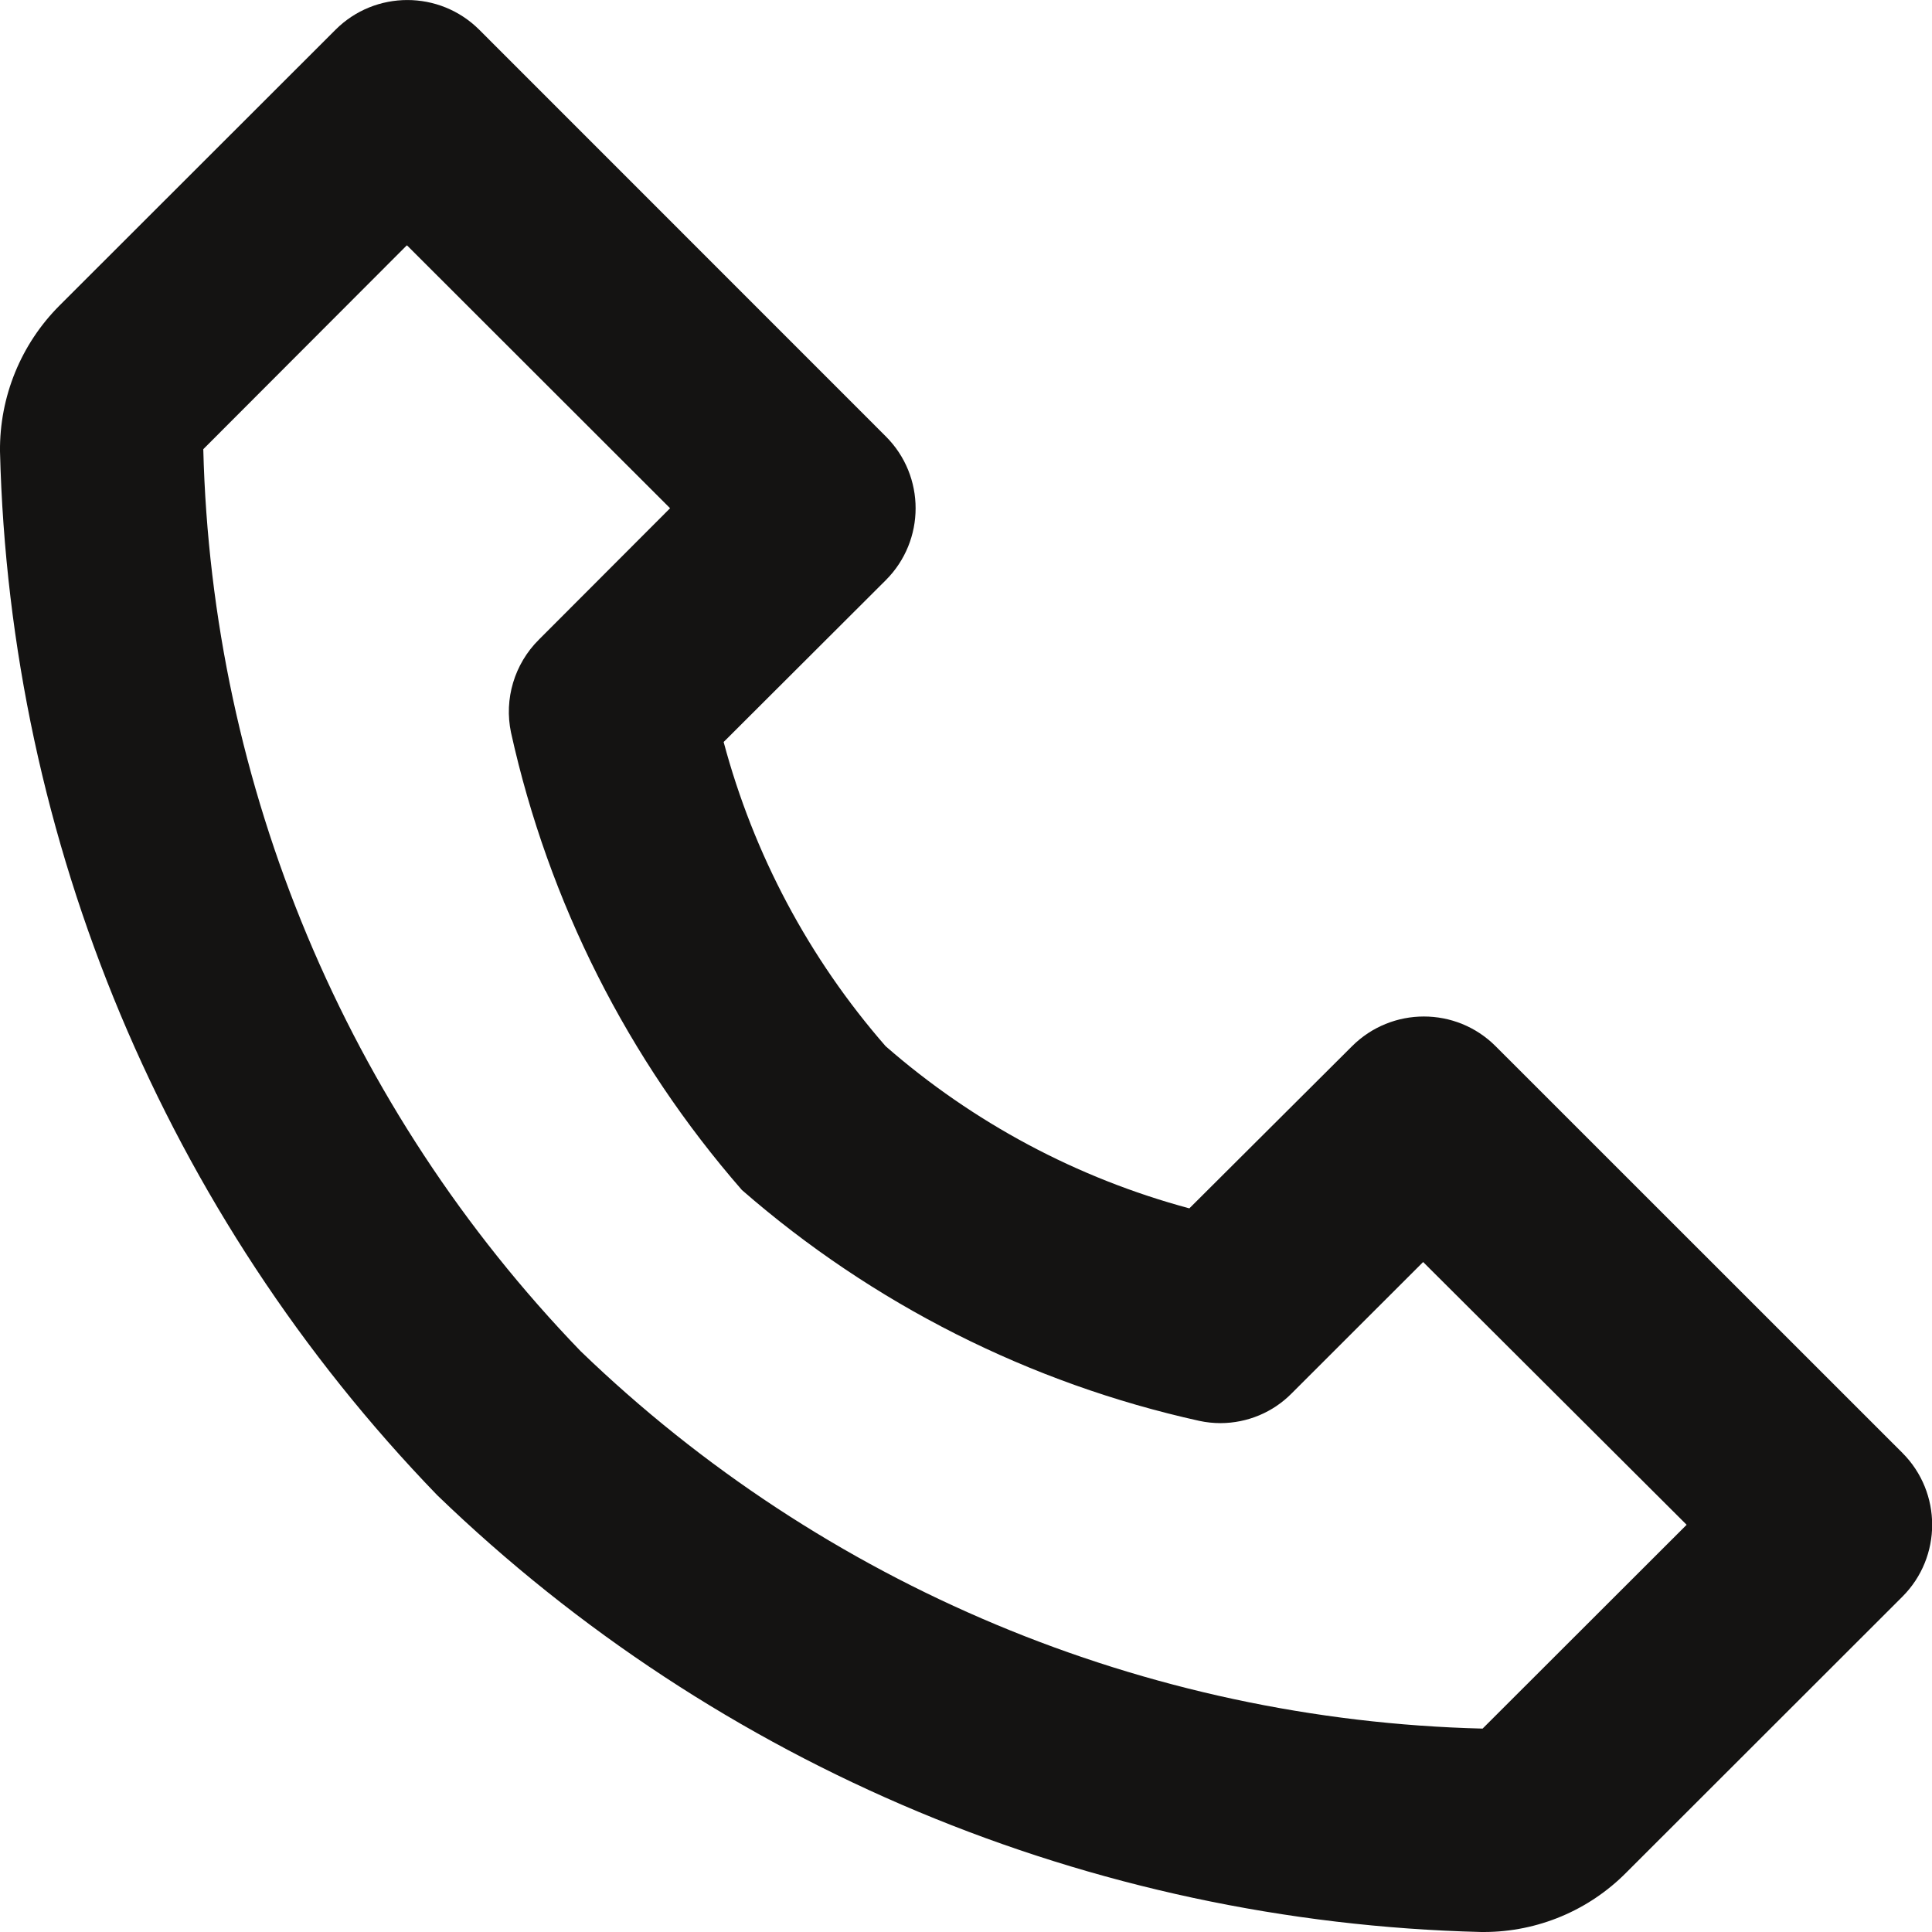  <svg xmlns="http://www.w3.org/2000/svg" width="18" height="18" viewBox="0 0 18 18" fill="none">
  <path d="M13.828 18H13.801C10.163 17.91 6.691 16.458 4.073 13.93C1.544 11.314 0.09 7.843 0 4.206C-0.005 3.696 0.195 3.206 0.555 2.846L3.126 0.277C3.495 -0.092 4.095 -0.092 4.465 0.277L8.253 4.066C8.623 4.435 8.623 5.035 8.253 5.405L6.742 6.913C7.022 7.961 7.538 8.93 8.251 9.747C9.067 10.46 10.035 10.977 11.081 11.258L12.596 9.748C12.966 9.378 13.566 9.378 13.935 9.748L17.724 13.536C18.094 13.906 18.094 14.506 17.724 14.876L15.153 17.445C14.803 17.799 14.326 17.999 13.828 18ZM3.793 2.287H3.789L1.894 4.185C1.972 7.328 3.226 10.327 5.41 12.589C7.672 14.772 10.671 16.027 13.813 16.105L15.714 14.206L13.259 11.758L12.035 12.981C11.86 13.159 11.621 13.258 11.372 13.259C11.305 13.259 11.239 13.252 11.174 13.238C9.596 12.889 8.13 12.149 6.912 11.087C5.85 9.869 5.11 8.404 4.761 6.825C4.695 6.512 4.793 6.186 5.02 5.96L6.243 4.735L3.793 2.287Z" fill="#141312"/>
</svg>